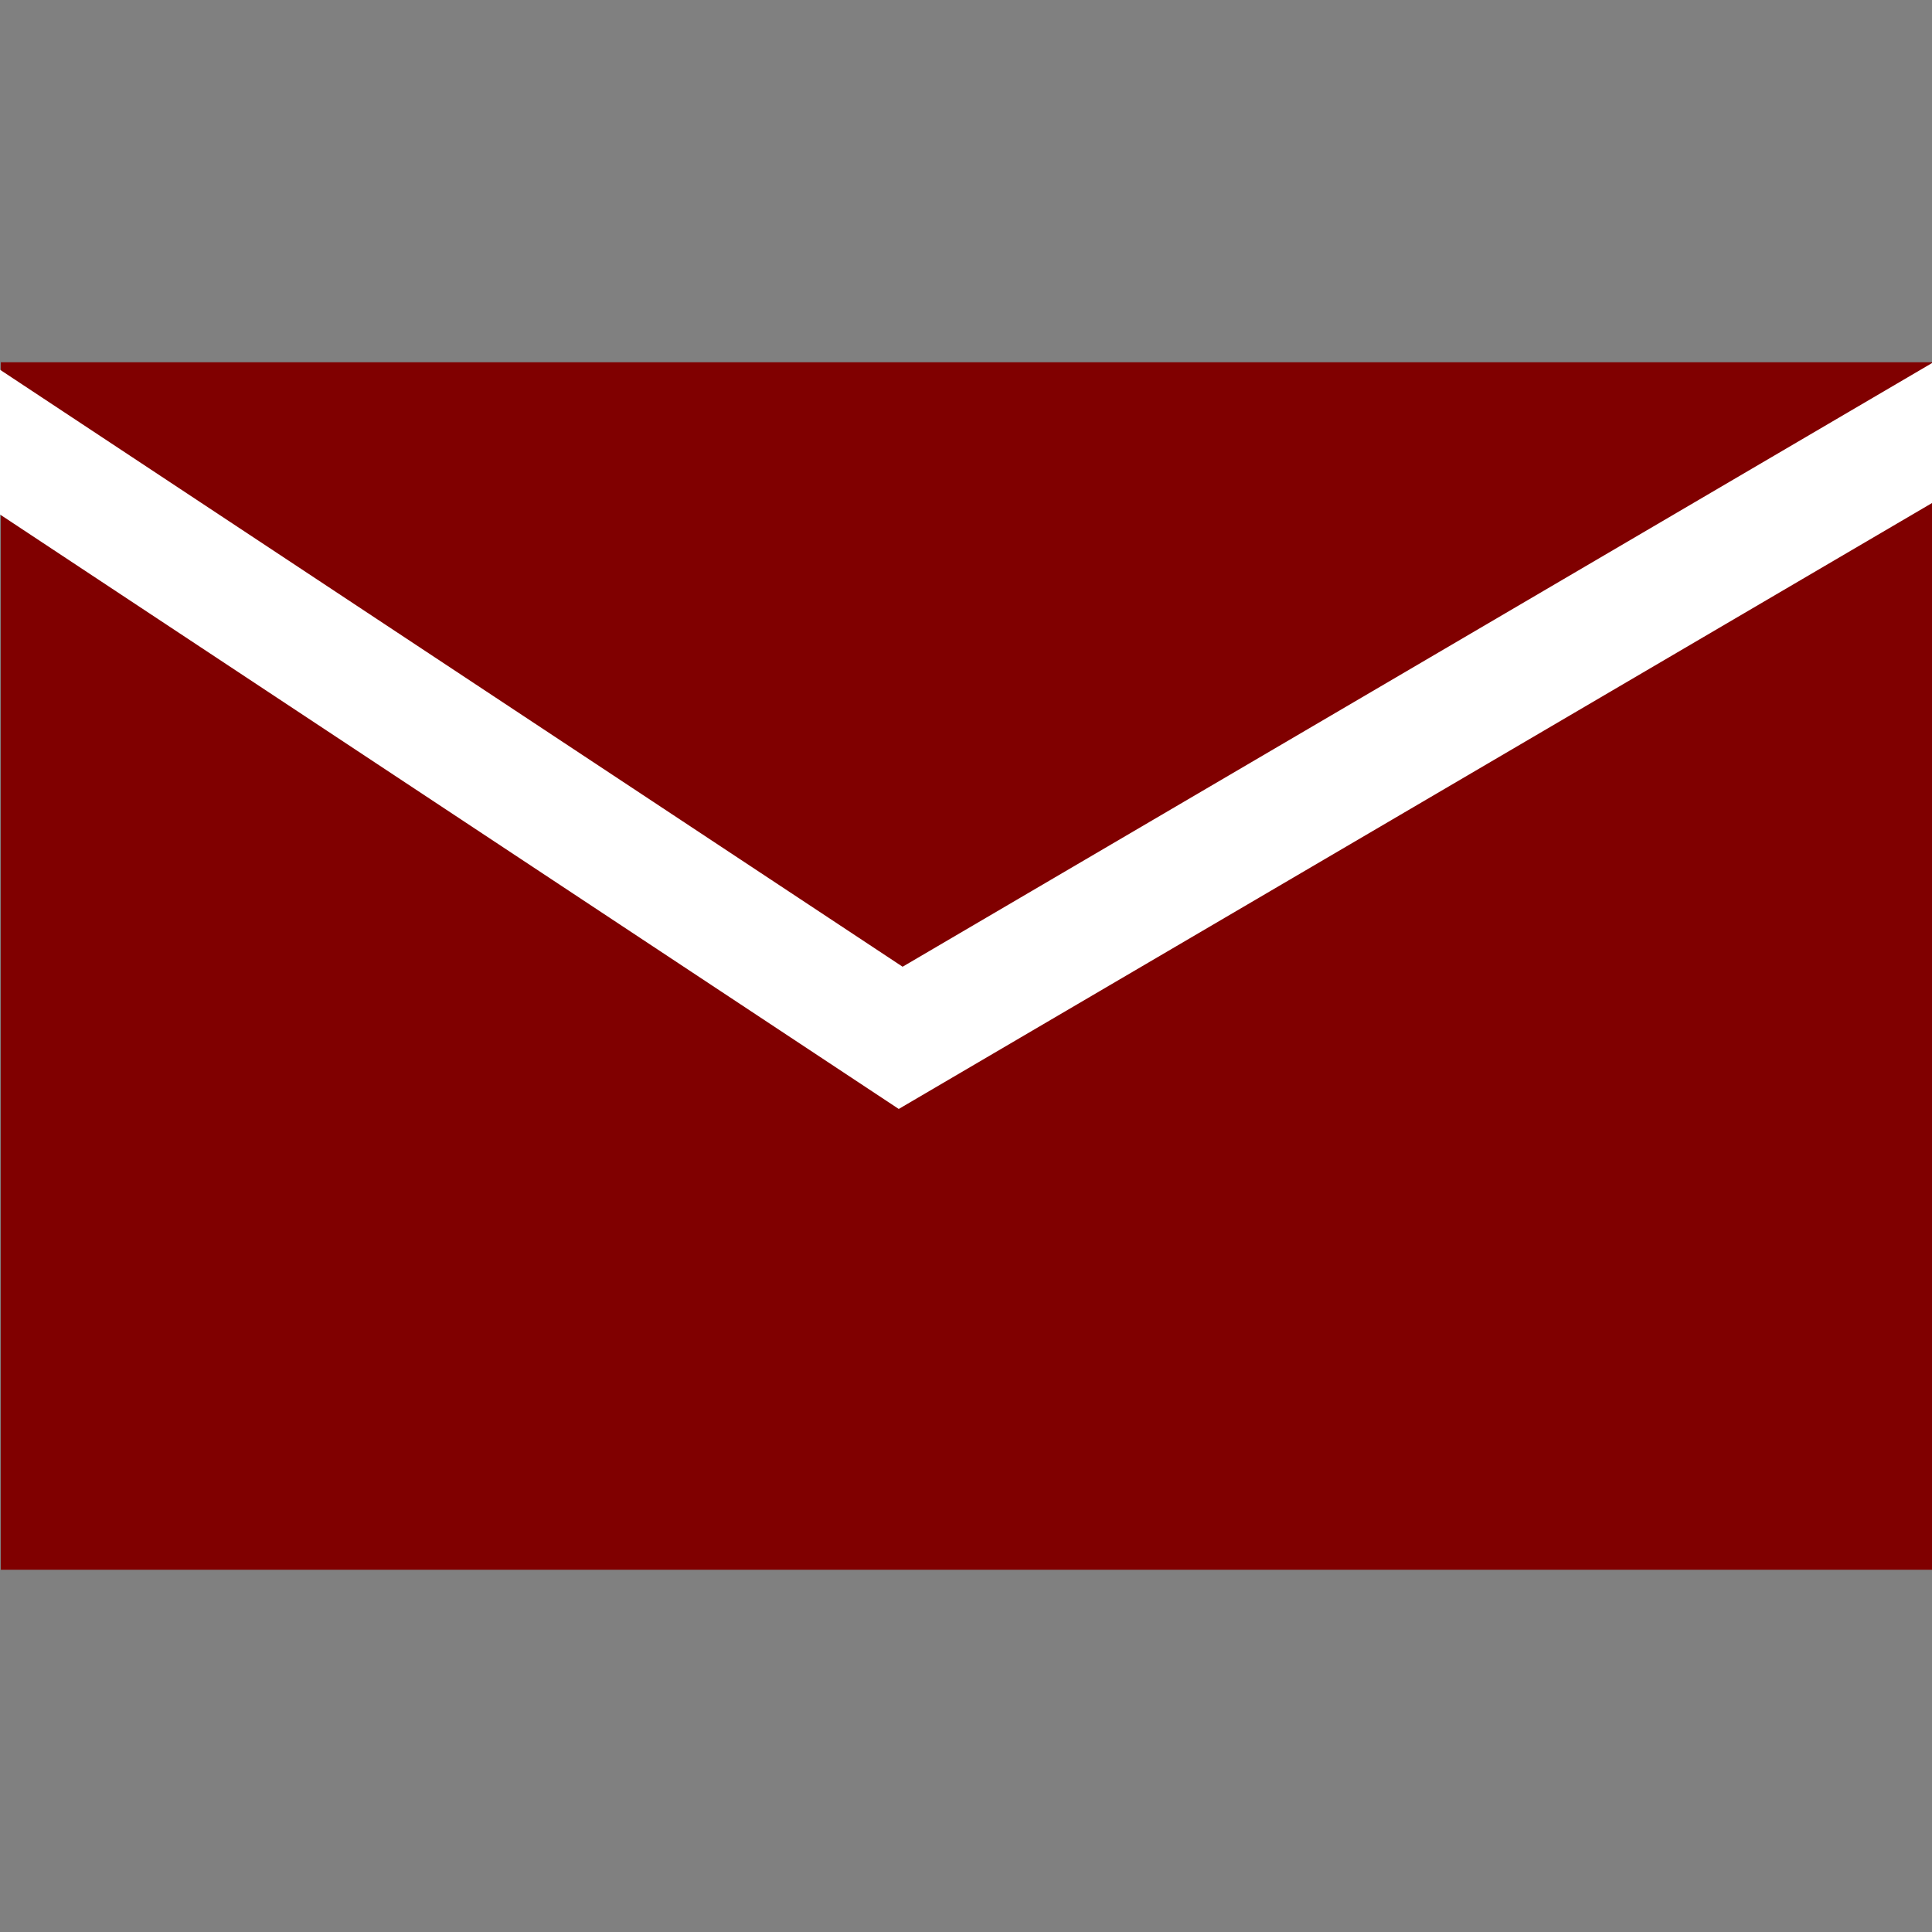 <?xml version="1.0" encoding="UTF-8" standalone="no"?>
<!-- Created with Inkscape (http://www.inkscape.org/) -->

<svg
   xmlns:dc="http://purl.org/dc/elements/1.1/"
   xmlns:cc="http://creativecommons.org/ns#"
   xmlns:rdf="http://www.w3.org/1999/02/22-rdf-syntax-ns#"
   xmlns:svg="http://www.w3.org/2000/svg"
   xmlns="http://www.w3.org/2000/svg"
   xmlns:sodipodi="http://sodipodi.sourceforge.net/DTD/sodipodi-0.dtd"
   xmlns:inkscape="http://www.inkscape.org/namespaces/inkscape"
   width="16px"
   height="16px"
   id="svg5863"
   version="1.1"
   inkscape:version="0.48.0 r9654"
   sodipodi:docname="mail.svg"
   inkscape:export-filename="C:\Users\Evan\SkyDrive\Documents\retro\website\mail.png"
   inkscape:export-xdpi="90"
   inkscape:export-ydpi="90">
  <rect width="100%" height="100%" fill="#808080" stroke="none"/>
  <defs
     id="defs5865" />
  <sodipodi:namedview
     id="base"
     pagecolor="#ffffff"
     bordercolor="#666666"
     borderopacity="1.0"
     inkscape:pageopacity="0.0"
     inkscape:pageshadow="2"
     inkscape:zoom="22.197802"
     inkscape:cx="0.97227717"
     inkscape:cy="8"
     inkscape:current-layer="layer1"
     showgrid="false"
     inkscape:grid-bbox="true"
     inkscape:document-units="px"
     inkscape:snap-grids="false"
     inkscape:window-width="1301"
     inkscape:window-height="746"
     inkscape:window-x="57"
     inkscape:window-y="-8"
     inkscape:window-maximized="1">
    <inkscape:grid
       type="xygrid"
       id="grid5873" />
  </sodipodi:namedview>
  <g
     id="layer1"
     inkscape:label="Layer 1"
     inkscape:groupmode="layer">
    <rect
       style="fill:#800000;fill-opacity:1;stroke:none"
       id="rect5871"
       width="15.993"
       height="10"
       x="0.007"
       y="3"
       rx="0"
       ry="0" />
    <path
       style="fill:none;stroke:#ffffff;stroke-width:1px;stroke-linecap:butt;stroke-linejoin:miter;stroke-opacity:1"
       d="M -1,3 7.459,8.595 17,3"
       id="path5875"
       inkscape:connector-curvature="0"
       sodipodi:nodetypes="ccc" />
  </g>
</svg>
